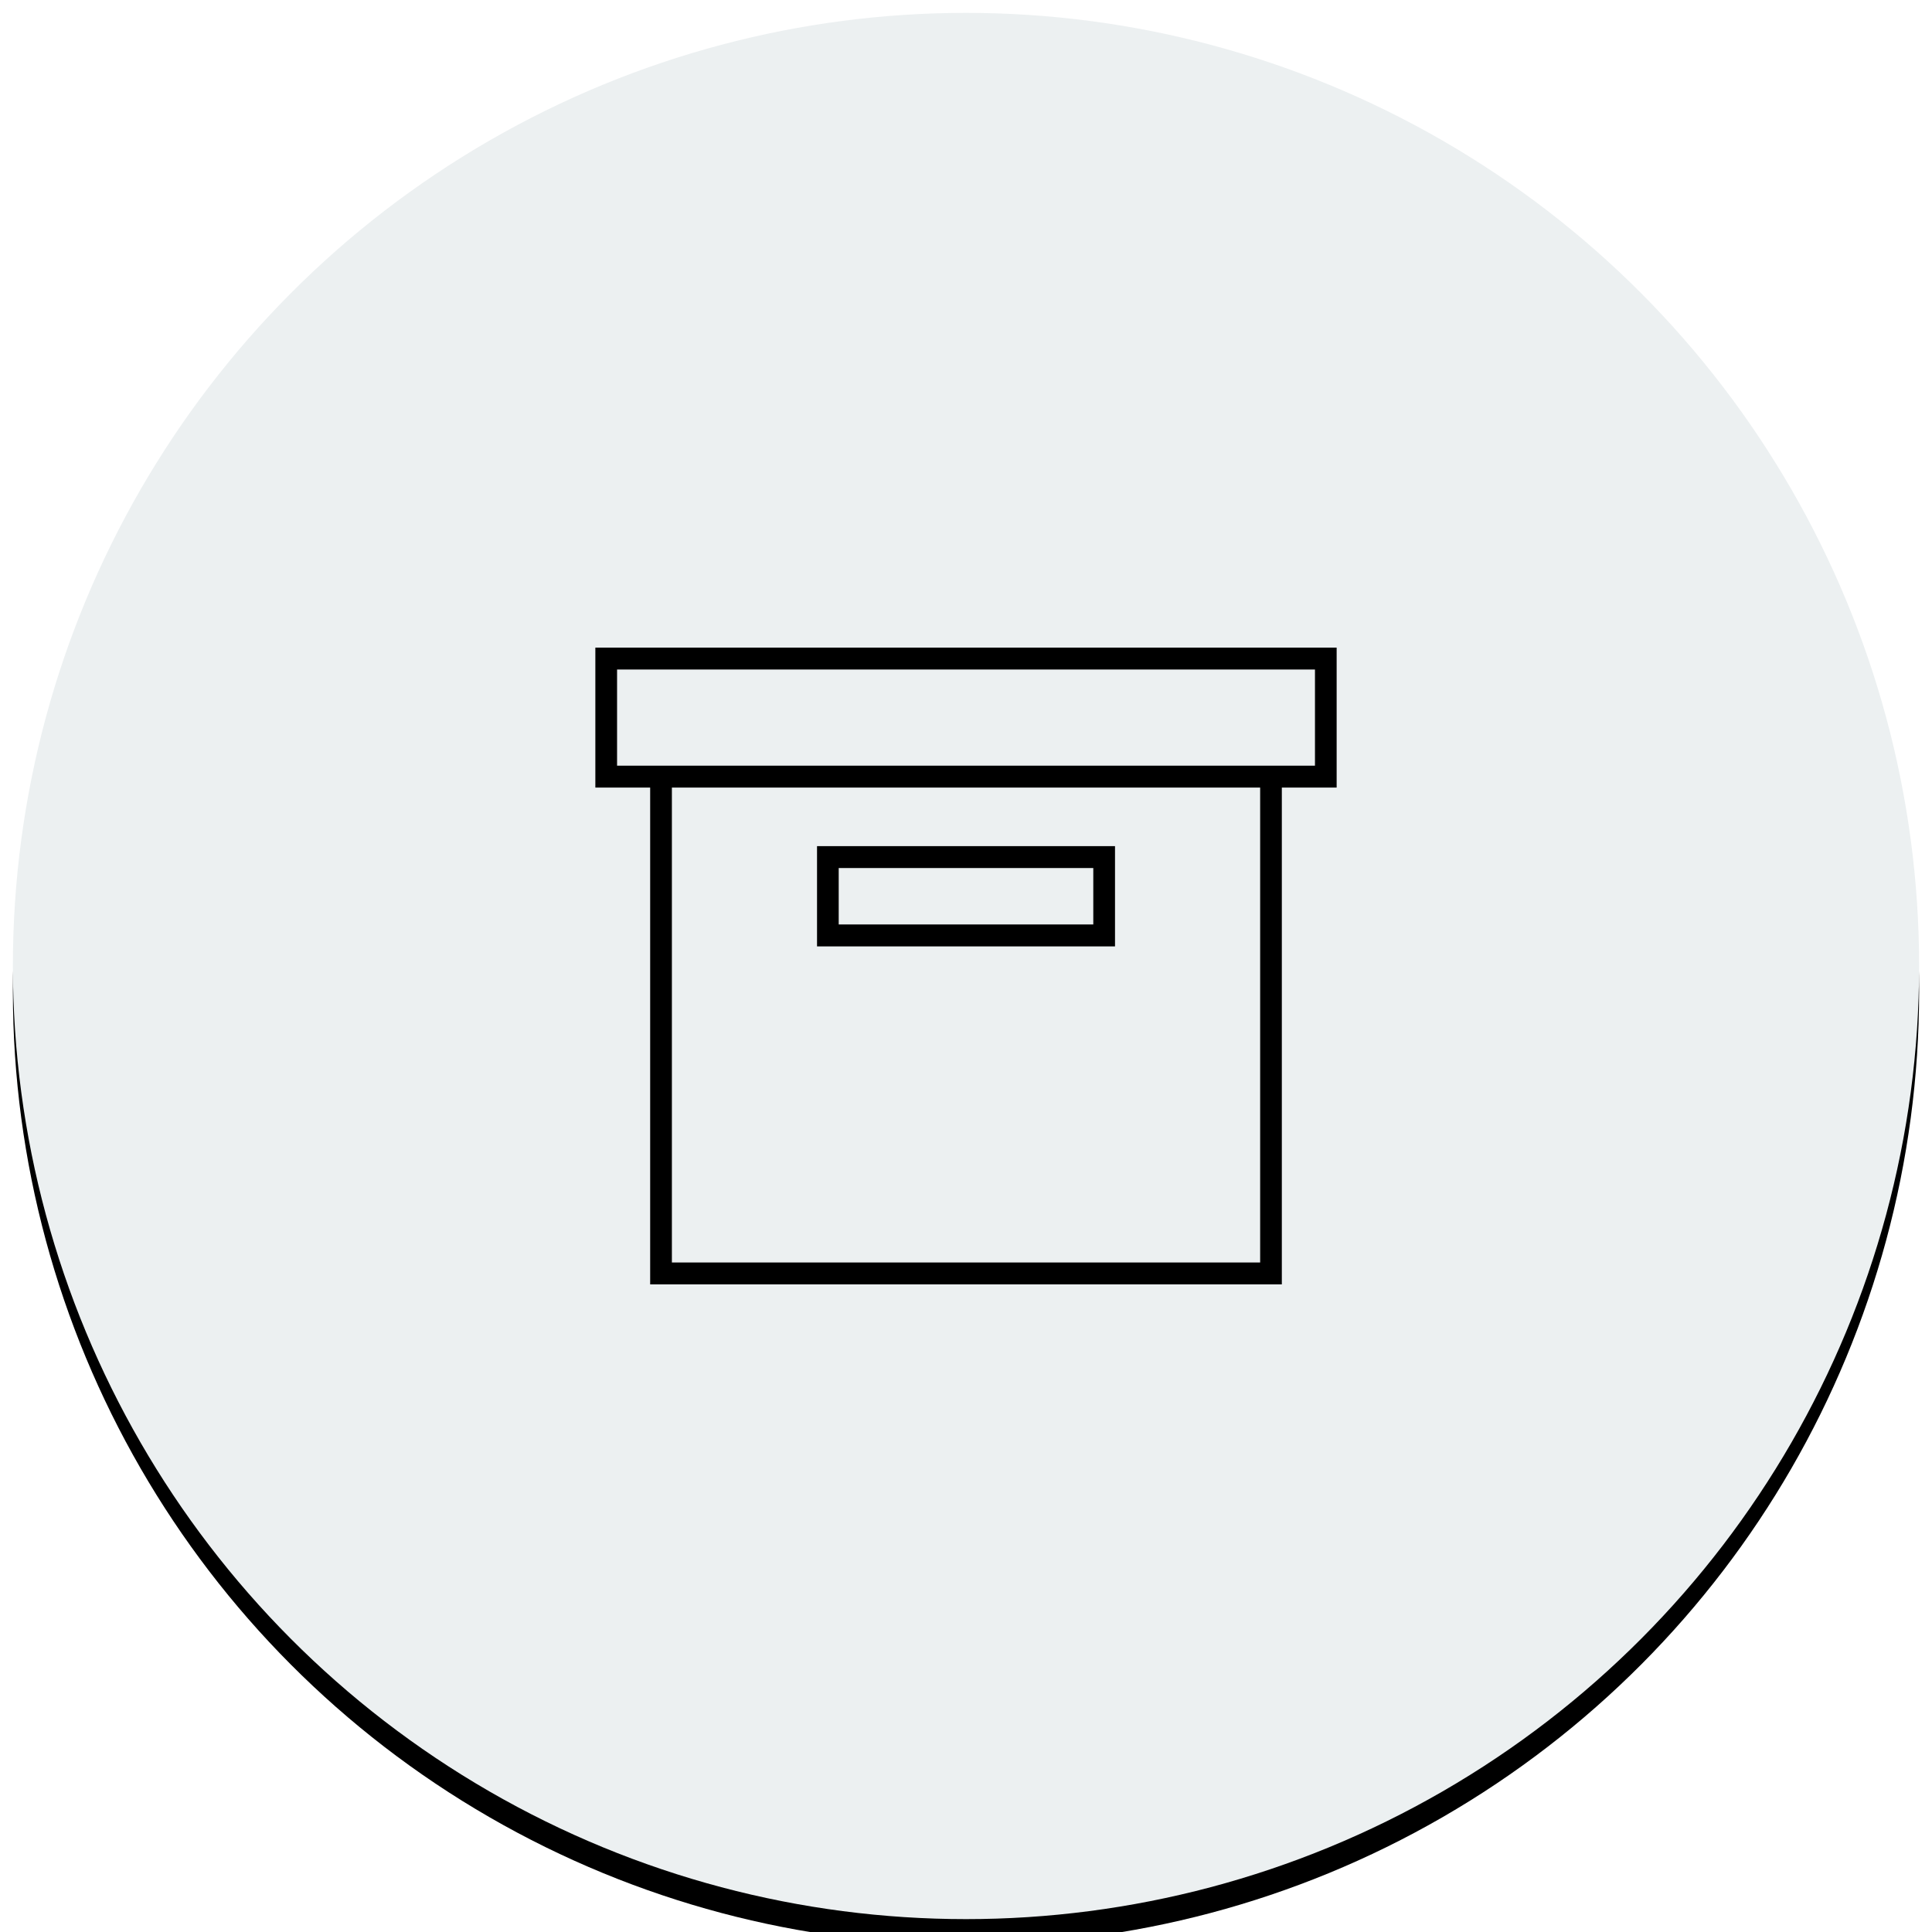 <?xml version="1.0" encoding="UTF-8"?>
<svg width="150px" height="150px" viewBox="0 0 150 150" version="1.1" xmlns="http://www.w3.org/2000/svg" xmlns:xlink="http://www.w3.org/1999/xlink">
    <!-- Generator: Sketch 52.2 (67145) - http://www.bohemiancoding.com/sketch -->
    <title>storageroom</title>
    <desc>Created with Sketch.</desc>
    <defs>
        <circle id="path-1" cx="75" cy="75" r="74"></circle>
        <filter x="-4.7%" y="-3.4%" width="109.5%" height="109.5%" filterUnits="objectBoundingBox" id="filter-2">
            <feOffset dx="0" dy="2" in="SourceAlpha" result="shadowOffsetOuter1"></feOffset>
            <feGaussianBlur stdDeviation="2" in="shadowOffsetOuter1" result="shadowBlurOuter1"></feGaussianBlur>
            <feColorMatrix values="0 0 0 0 0.737   0 0 0 0 0.737   0 0 0 0 0.737  0 0 0 0.5 0" type="matrix" in="shadowBlurOuter1"></feColorMatrix>
        </filter>
    </defs>
    <g id="storageroom" stroke="none" stroke-width="1" fill="none" fill-rule="evenodd">
        <g id="Oval">
            <use fill="black" fill-opacity="1" filter="url(#filter-2)" xlink:href="#path-1"></use>
            <use fill="#ECF0F1" fill-rule="evenodd" xlink:href="#path-1"></use>
        </g>
        <g id="noun_Box_920144" transform="translate(46, 50)" fill="#000000" fill-rule="nonzero">
            <g id="Group">
                <path d="M0.223,11.147 L4.479,11.147 L4.479,49.719 L53.521,49.719 L53.521,11.147 L57.777,11.147 L57.777,0.281 L0.223,0.281 L0.223,11.147 Z M51.838,48.019 L6.165,48.019 L6.165,11.147 L51.838,11.147 L51.838,48.019 Z M1.909,1.981 L56.094,1.981 L56.094,9.447 L53.521,9.447 L4.479,9.447 L1.909,9.447 L1.909,1.981 Z" id="Shape"></path>
                <path d="M40.566,15.694 L17.434,15.694 L17.434,23.478 L40.569,23.478 L40.569,15.694 L40.566,15.694 Z M38.883,21.775 L19.117,21.775 L19.117,17.394 L38.883,17.394 L38.883,21.775 Z" id="Shape"></path>
            </g>
        </g>
    </g>
</svg>